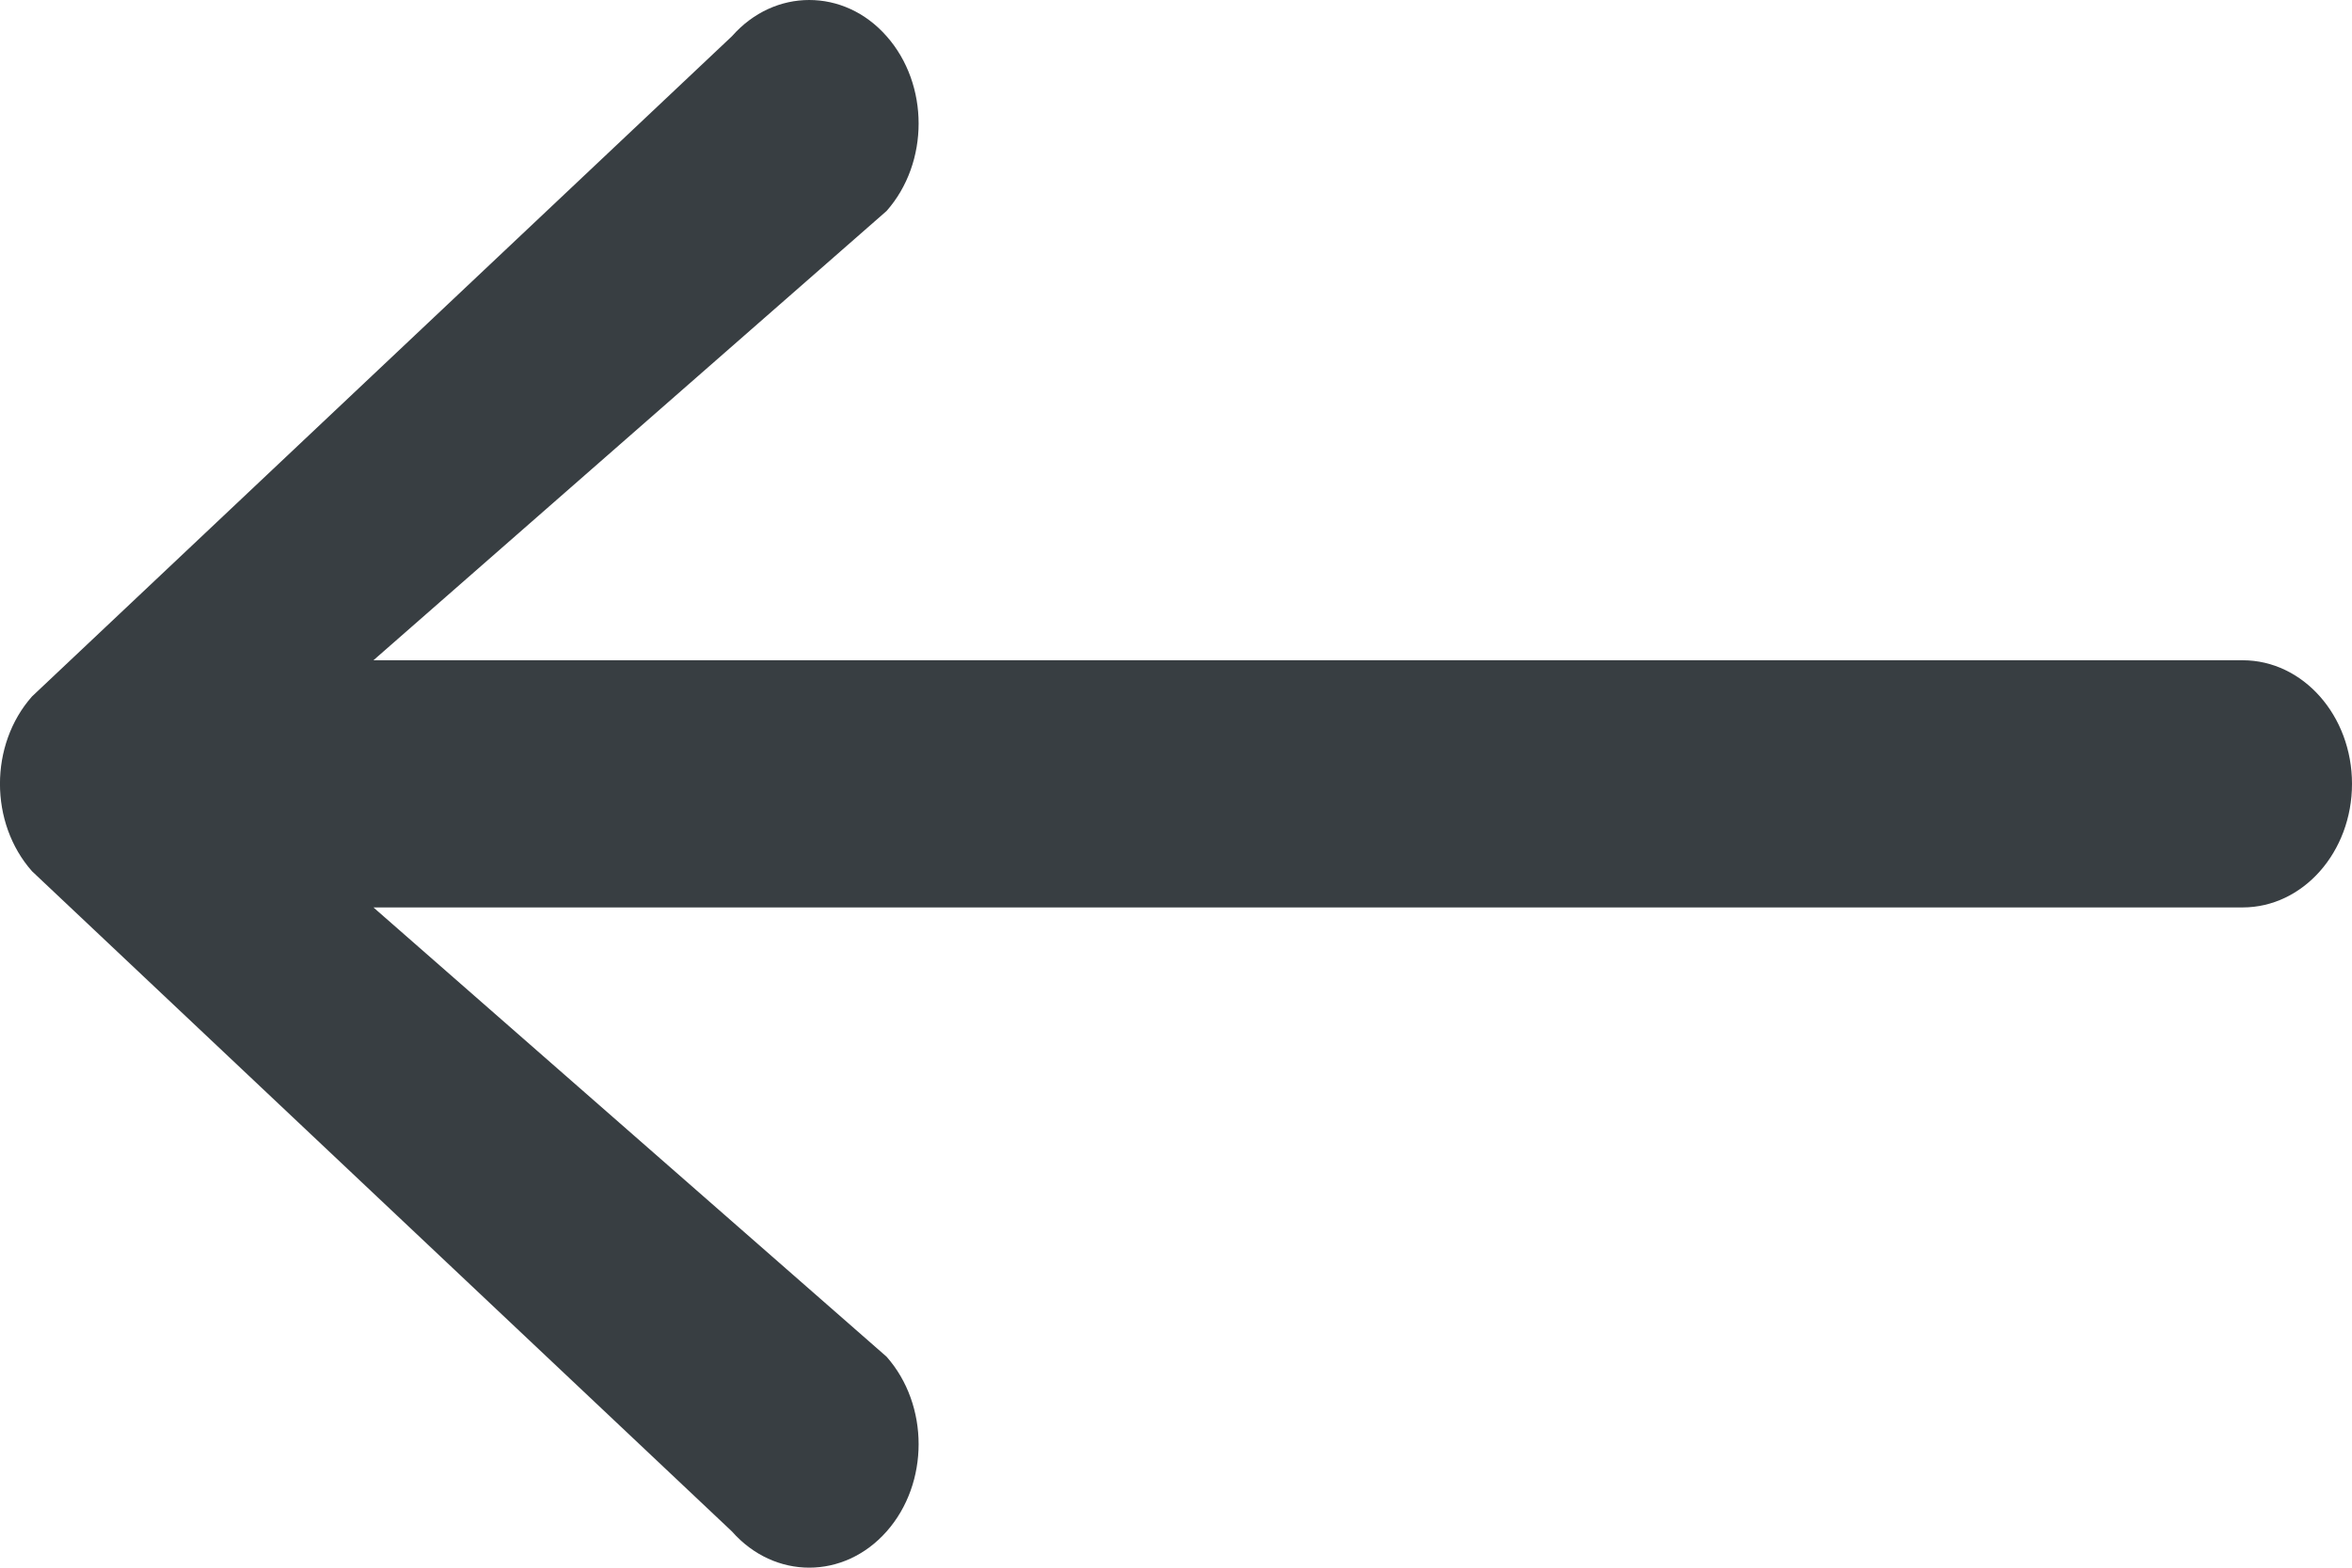 <svg width="18" height="12" viewBox="0 0 18 12" fill="none" xmlns="http://www.w3.org/2000/svg">
<path d="M0.245 6.669L5.602 11.723C5.928 12.092 6.458 12.092 6.785 11.723C7.112 11.354 7.112 10.755 6.785 10.385L2.858 6.946L17.163 6.946C17.625 6.946 18 6.522 18 6C18 5.478 17.625 5.054 17.163 5.054L2.858 5.054L6.785 1.615C7.112 1.245 7.112 0.646 6.785 0.277C6.622 0.092 6.408 -8.93904e-07 6.193 -8.75178e-07C5.979 -8.56453e-07 5.765 0.092 5.602 0.277L0.245 5.331C-0.082 5.701 -0.082 6.299 0.245 6.669Z" fill="#383E42"/>
</svg>
